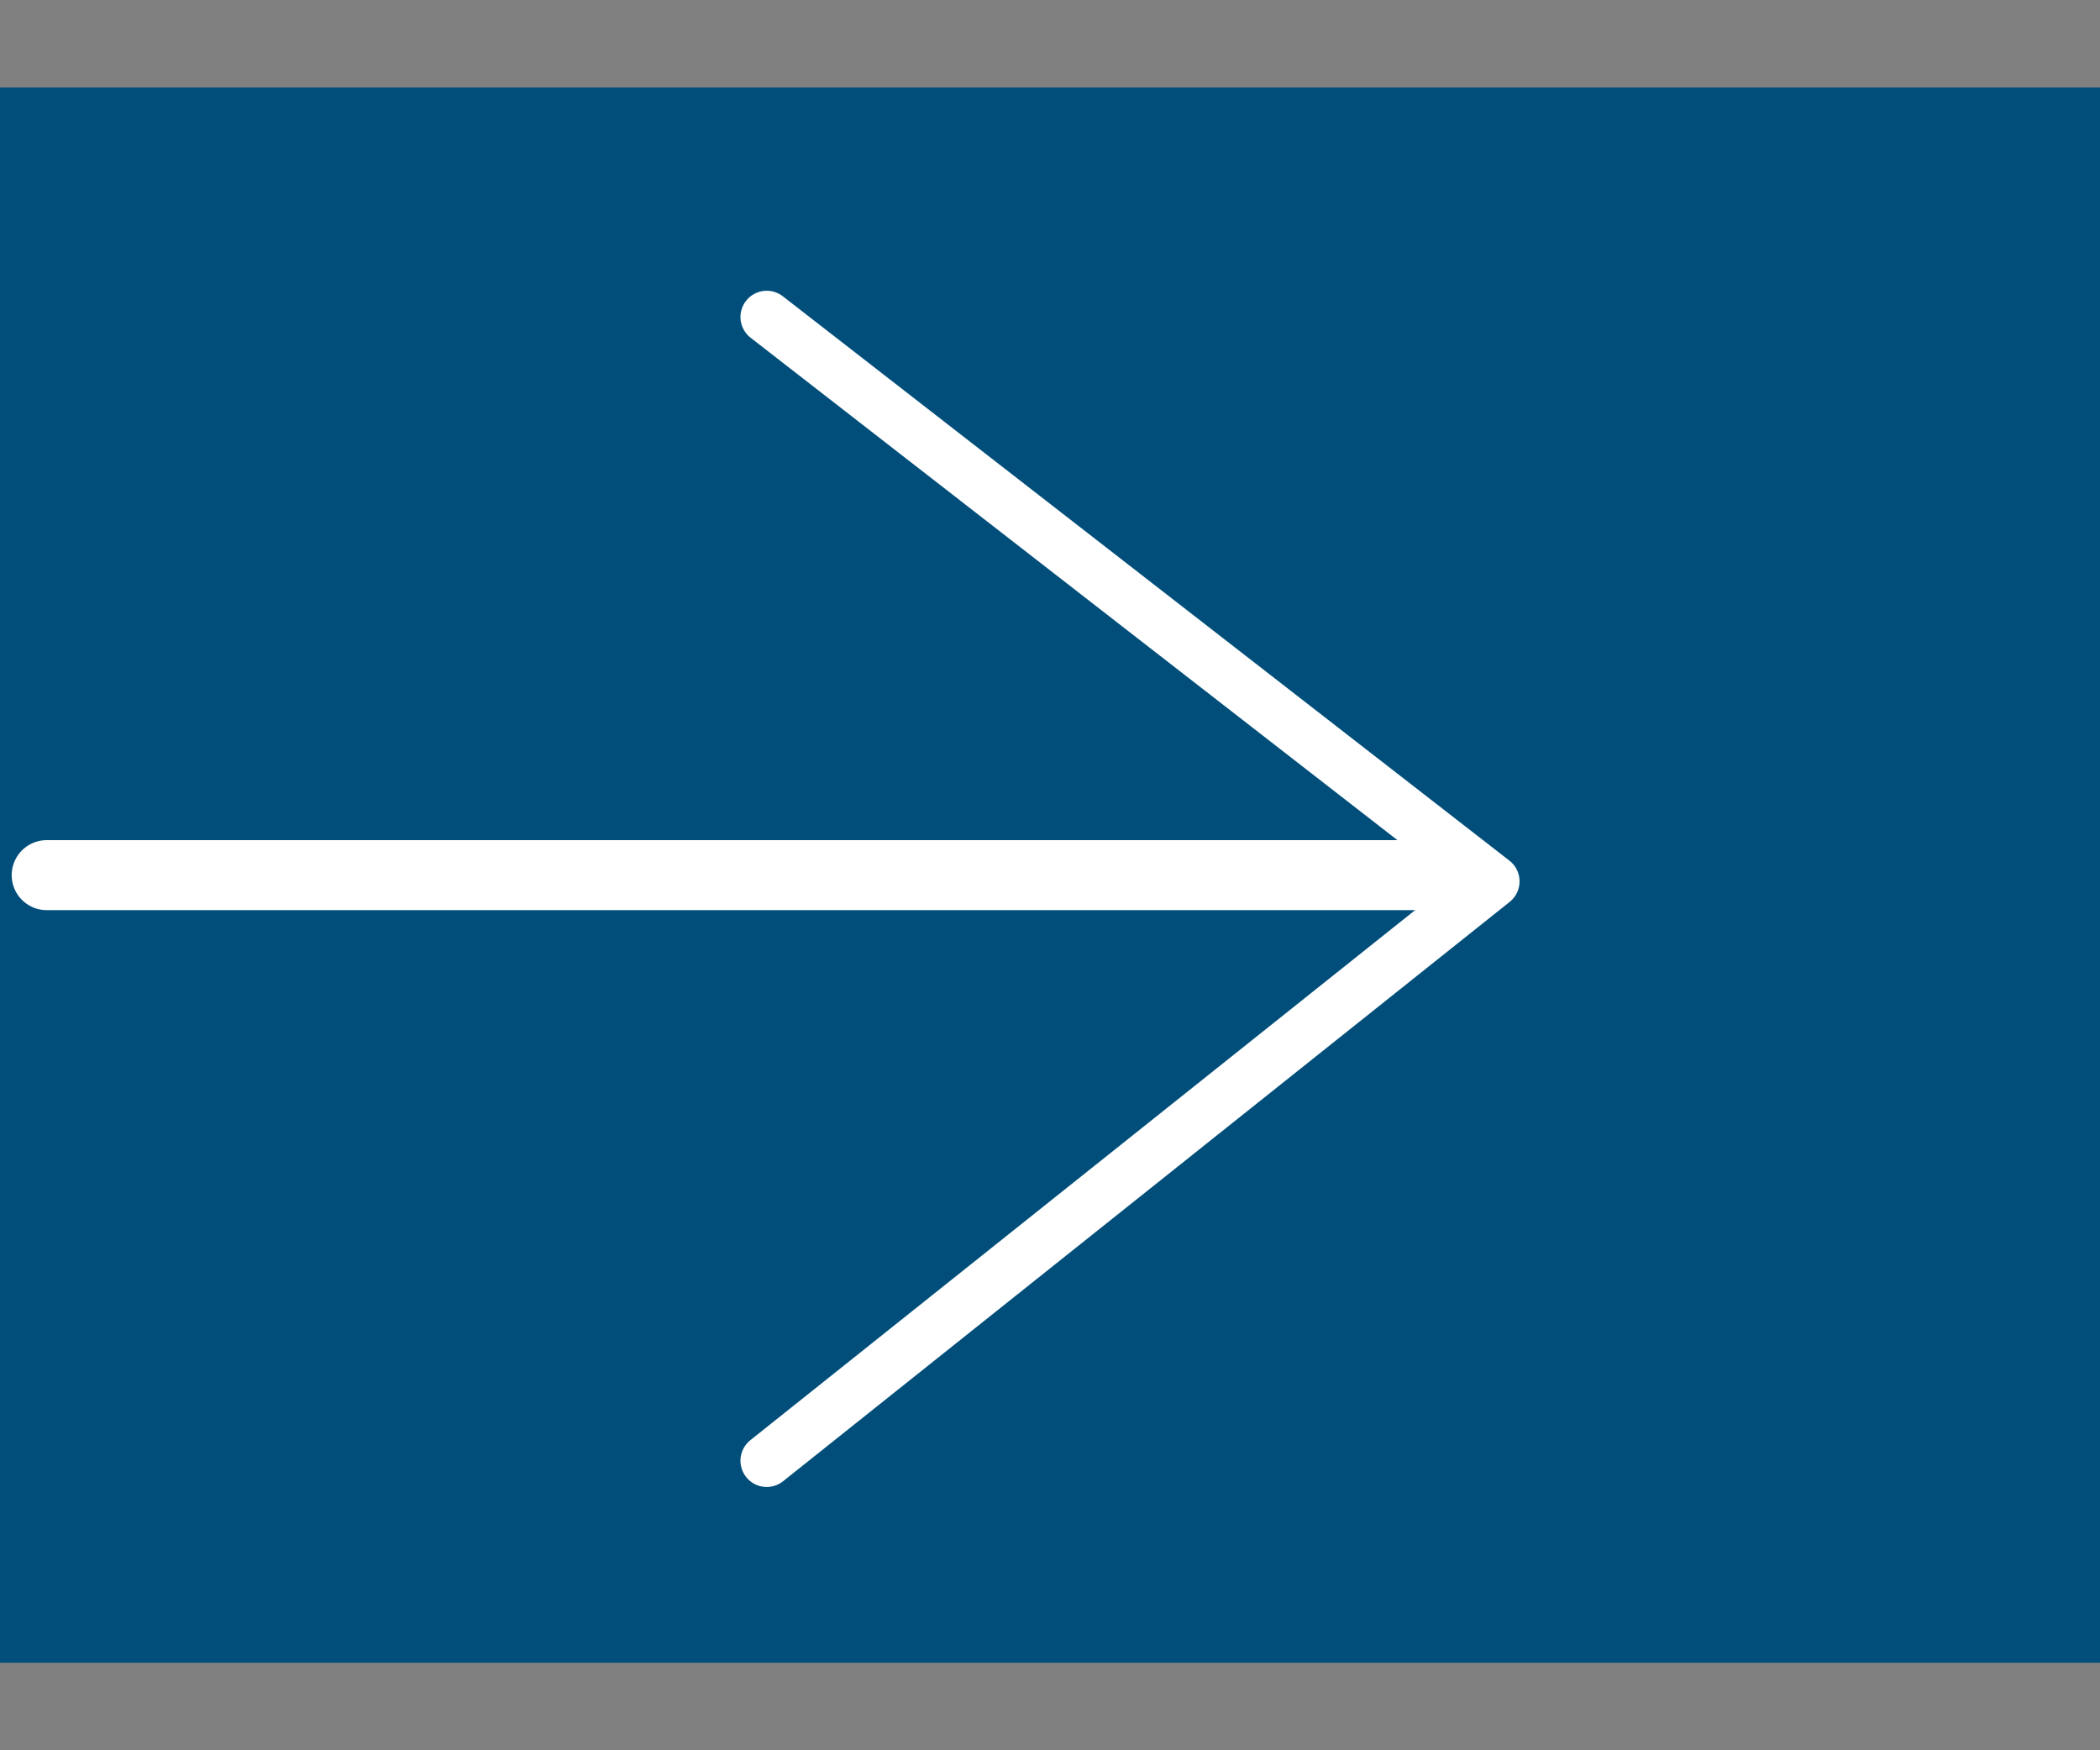 <?xml version="1.0" encoding="utf-8"?>
<!-- Generator: Adobe Illustrator 16.0.0, SVG Export Plug-In . SVG Version: 6.00 Build 0)  -->
<!DOCTYPE svg PUBLIC "-//W3C//DTD SVG 1.1//EN" "http://www.w3.org/Graphics/SVG/1.1/DTD/svg11.dtd">
<svg version="1.1" id="Layer_1" xmlns="http://www.w3.org/2000/svg" xmlns:xlink="http://www.w3.org/1999/xlink" x="0px" y="0px"
	 width="30px" height="25px" viewBox="0 0 30 25" enable-background="new 0 0 30 25" xml:space="preserve">
<rect x="0" y="0" width="30" height="25" fill="#808080" stroke="none"/>
<rect y="1.25" fill="#004E79" width="30" height="22.5"/>
<polyline fill="none" stroke="#FFFFFF" stroke-width="0.75" stroke-linecap="round" stroke-linejoin="round" stroke-miterlimit="10" points="
	10.953,20.864 21.333,12.589 10.953,4.528 "/>
<line fill="none" stroke="#FFFFFF" stroke-linecap="round" stroke-linejoin="round" stroke-miterlimit="10" x1="20.25" y1="12.5" x2="0.667" y2="12.5"/>
</svg>
